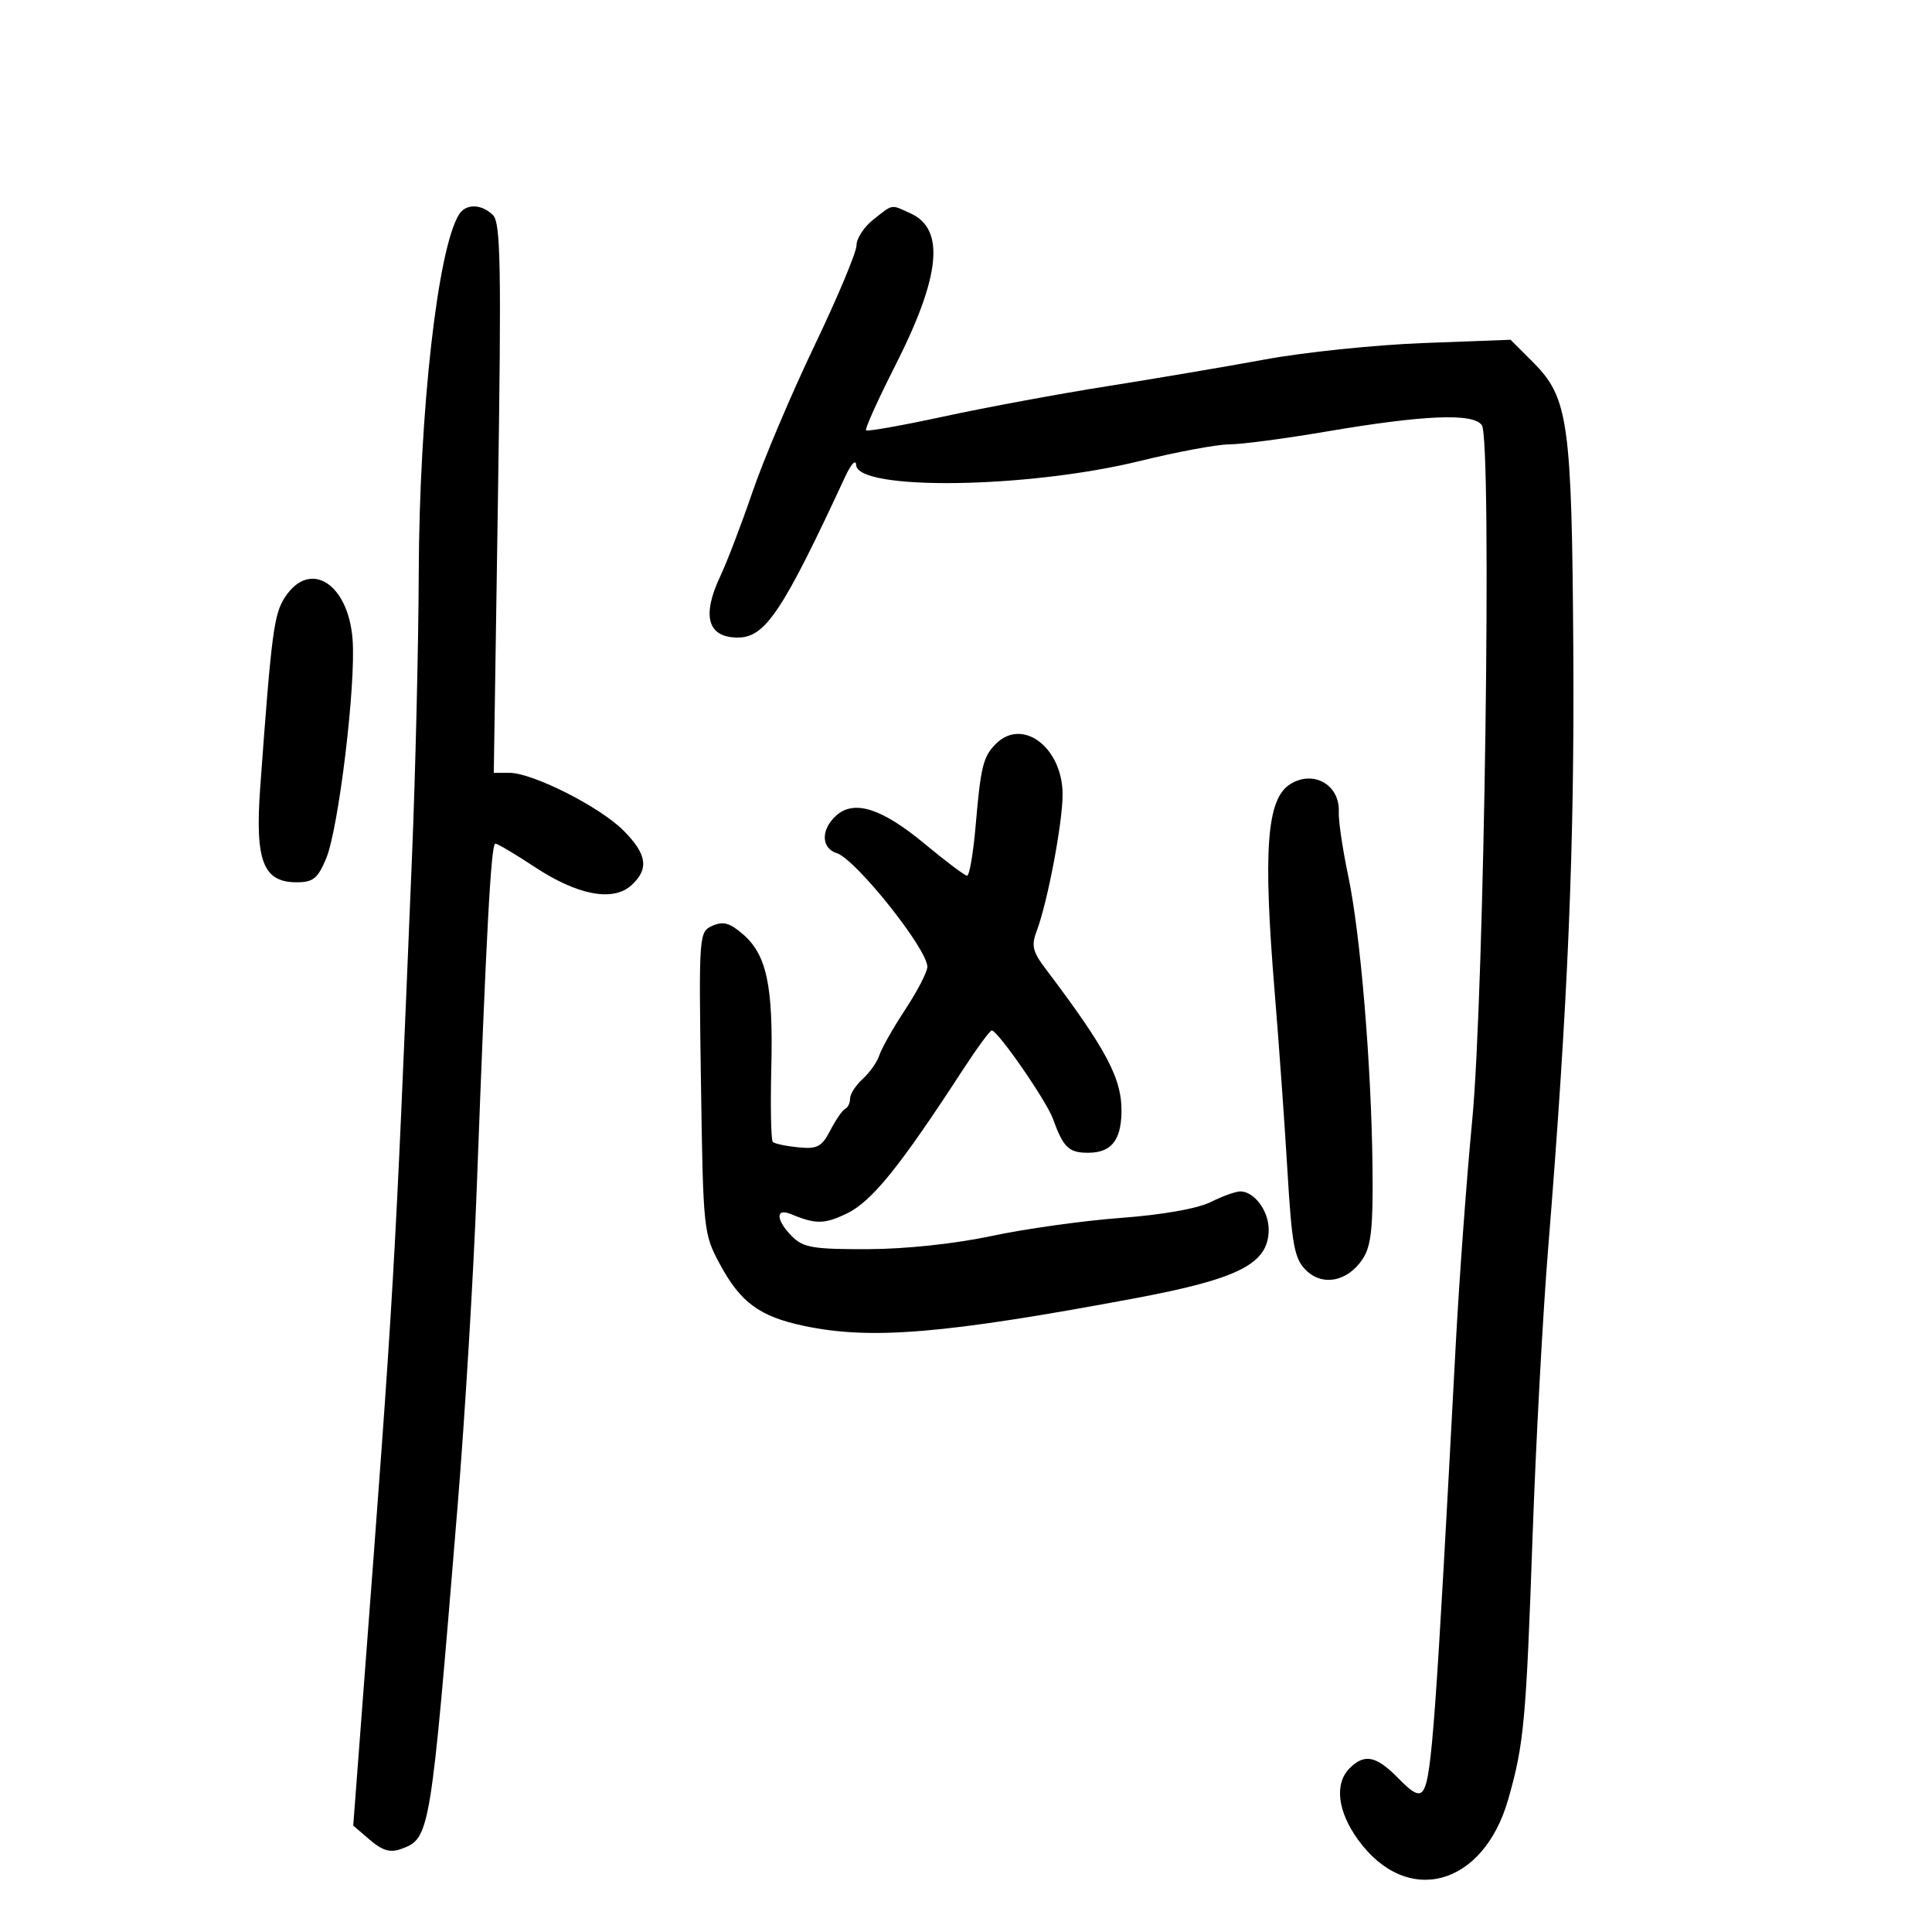 <svg xmlns="http://www.w3.org/2000/svg" width="300" height="300" viewBox="0 0 300 300" version="1.1">
	<path d="M 71.313 33.250 C 67.975 38.431, 65.119 63.748, 65.022 89 C 64.979 100.275, 64.508 120.075, 63.975 133 C 61.242 199.257, 61.252 199.083, 56.404 262.987 L 54.850 283.474 57.438 285.700 C 59.369 287.361, 60.594 287.720, 62.263 287.114 C 66.795 285.468, 66.841 285.188, 71.044 234 C 72.195 219.975, 73.539 197.700, 74.030 184.500 C 75.514 144.629, 76.248 131, 76.913 131 C 77.261 131, 80.010 132.629, 83.023 134.620 C 89.661 139.007, 95.173 140.058, 98.022 137.480 C 100.823 134.946, 100.486 132.640, 96.773 128.927 C 93.101 125.255, 82.694 120.002, 79.087 120.001 L 76.675 120 77.320 77.412 C 77.866 41.453, 77.746 34.604, 76.555 33.412 C 74.808 31.665, 72.382 31.590, 71.313 33.250 M 135.635 34.073 C 134.186 35.212, 133 37.019, 133 38.088 C 133 39.156, 130.070 46.152, 126.490 53.634 C 122.909 61.116, 118.573 71.347, 116.854 76.369 C 115.134 81.391, 112.889 87.272, 111.864 89.438 C 108.924 95.650, 109.870 99, 114.564 99 C 118.829 99, 121.522 94.964, 131.248 74 C 132.141 72.075, 132.901 71.260, 132.936 72.189 C 133.089 76.230, 159.575 75.865, 177 71.583 C 182.775 70.164, 189.025 69.002, 190.889 69.001 C 192.753 69.001, 199.503 68.110, 205.889 67.022 C 221.164 64.421, 228.806 64.109, 230.102 66.033 C 231.692 68.391, 230.498 154.241, 228.601 174 C 227.730 183.075, 226.575 198.825, 226.035 209 C 222.947 267.185, 222.315 275.873, 221.020 277.968 C 220.407 278.960, 219.456 278.513, 217.138 276.141 C 213.708 272.633, 211.888 272.255, 209.571 274.571 C 207.178 276.965, 207.686 281.266, 210.883 285.680 C 218.458 296.137, 230.319 292.947, 234.192 279.412 C 236.641 270.856, 236.969 267.312, 237.979 238.500 C 238.481 224.200, 239.563 204.175, 240.385 194 C 243.477 155.695, 244.494 131.563, 244.302 101.093 C 244.078 65.518, 243.554 61.754, 238.059 56.259 L 234.558 52.758 221.029 53.268 C 213.588 53.549, 202.550 54.690, 196.500 55.804 C 190.450 56.918, 179.425 58.788, 172 59.960 C 164.575 61.132, 153.183 63.240, 146.684 64.646 C 140.185 66.051, 134.696 67.030, 134.486 66.820 C 134.276 66.610, 136.302 62.110, 138.988 56.821 C 146.044 42.924, 146.792 35.593, 141.404 33.138 C 138.271 31.711, 138.733 31.636, 135.635 34.073 M 44.273 92.704 C 42.528 95.365, 42.162 98.163, 40.411 122.200 C 39.574 133.686, 40.842 137, 46.074 137 C 48.619 137, 49.348 136.411, 50.644 133.309 C 52.587 128.660, 55.292 106.216, 54.748 99.265 C 54.067 90.570, 48.116 86.843, 44.273 92.704 M 154.637 115.506 C 152.663 117.480, 152.287 119.006, 151.494 128.250 C 151.128 132.512, 150.530 135.989, 150.165 135.975 C 149.799 135.961, 146.865 133.757, 143.644 131.078 C 136.953 125.513, 132.625 124.124, 129.837 126.647 C 127.441 128.816, 127.491 131.704, 129.938 132.480 C 132.883 133.415, 144 147.361, 144 150.121 C 144 150.904, 142.459 153.885, 140.577 156.744 C 138.694 159.603, 136.882 162.796, 136.551 163.839 C 136.220 164.883, 135.060 166.540, 133.974 167.523 C 132.889 168.506, 132 169.878, 132 170.572 C 132 171.266, 131.662 171.983, 131.250 172.167 C 130.838 172.350, 129.799 173.850, 128.942 175.500 C 127.597 178.090, 126.913 178.453, 123.942 178.157 C 122.049 177.969, 120.275 177.592, 120 177.320 C 119.725 177.047, 119.621 171.880, 119.768 165.837 C 120.079 153.106, 119.062 148.284, 115.392 145.093 C 113.332 143.302, 112.293 143.010, 110.629 143.753 C 108.530 144.689, 108.505 145.033, 108.845 168.101 C 109.184 191.094, 109.236 191.584, 111.794 196.324 C 114.995 202.253, 117.944 204.418, 124.799 205.874 C 135.191 208.082, 146.564 207.140, 176.048 201.631 C 192.434 198.569, 197 196.234, 197 190.916 C 197 188.009, 194.753 185, 192.582 185 C 191.881 185, 189.805 185.749, 187.969 186.665 C 185.947 187.674, 180.465 188.639, 174.065 189.114 C 168.254 189.544, 159.225 190.806, 154 191.918 C 148.279 193.135, 140.621 193.952, 134.750 193.970 C 126.309 193.996, 124.731 193.731, 123 192 C 120.507 189.507, 120.365 187.525, 122.750 188.506 C 126.655 190.114, 127.966 190.110, 131.403 188.479 C 135.339 186.611, 139.597 181.355, 149.497 166.142 C 151.696 162.764, 153.721 160.002, 153.997 160.005 C 154.931 160.015, 162.492 170.934, 163.500 173.728 C 165.106 178.181, 165.951 179, 168.937 179 C 172.477 179, 174.028 177.172, 174.140 172.866 C 174.279 167.570, 171.925 163.093, 162.315 150.376 C 160.346 147.769, 160.124 146.804, 160.978 144.559 C 162.653 140.152, 164.998 127.804, 164.999 123.385 C 165.001 116.087, 158.783 111.360, 154.637 115.506 M 200.313 121.786 C 196.692 124.088, 196.108 131.966, 197.927 154 C 198.585 161.975, 199.479 174.496, 199.915 181.825 C 200.597 193.308, 200.990 195.435, 202.762 197.207 C 205.351 199.795, 209.285 199.022, 211.615 195.465 C 212.922 193.470, 213.228 190.581, 213.123 181.231 C 212.943 165.266, 211.258 145.069, 209.349 136 C 208.481 131.875, 207.822 127.422, 207.886 126.104 C 208.091 121.860, 203.928 119.487, 200.313 121.786" stroke="none" fill="black" fill-rule="evenodd"/>
</svg>